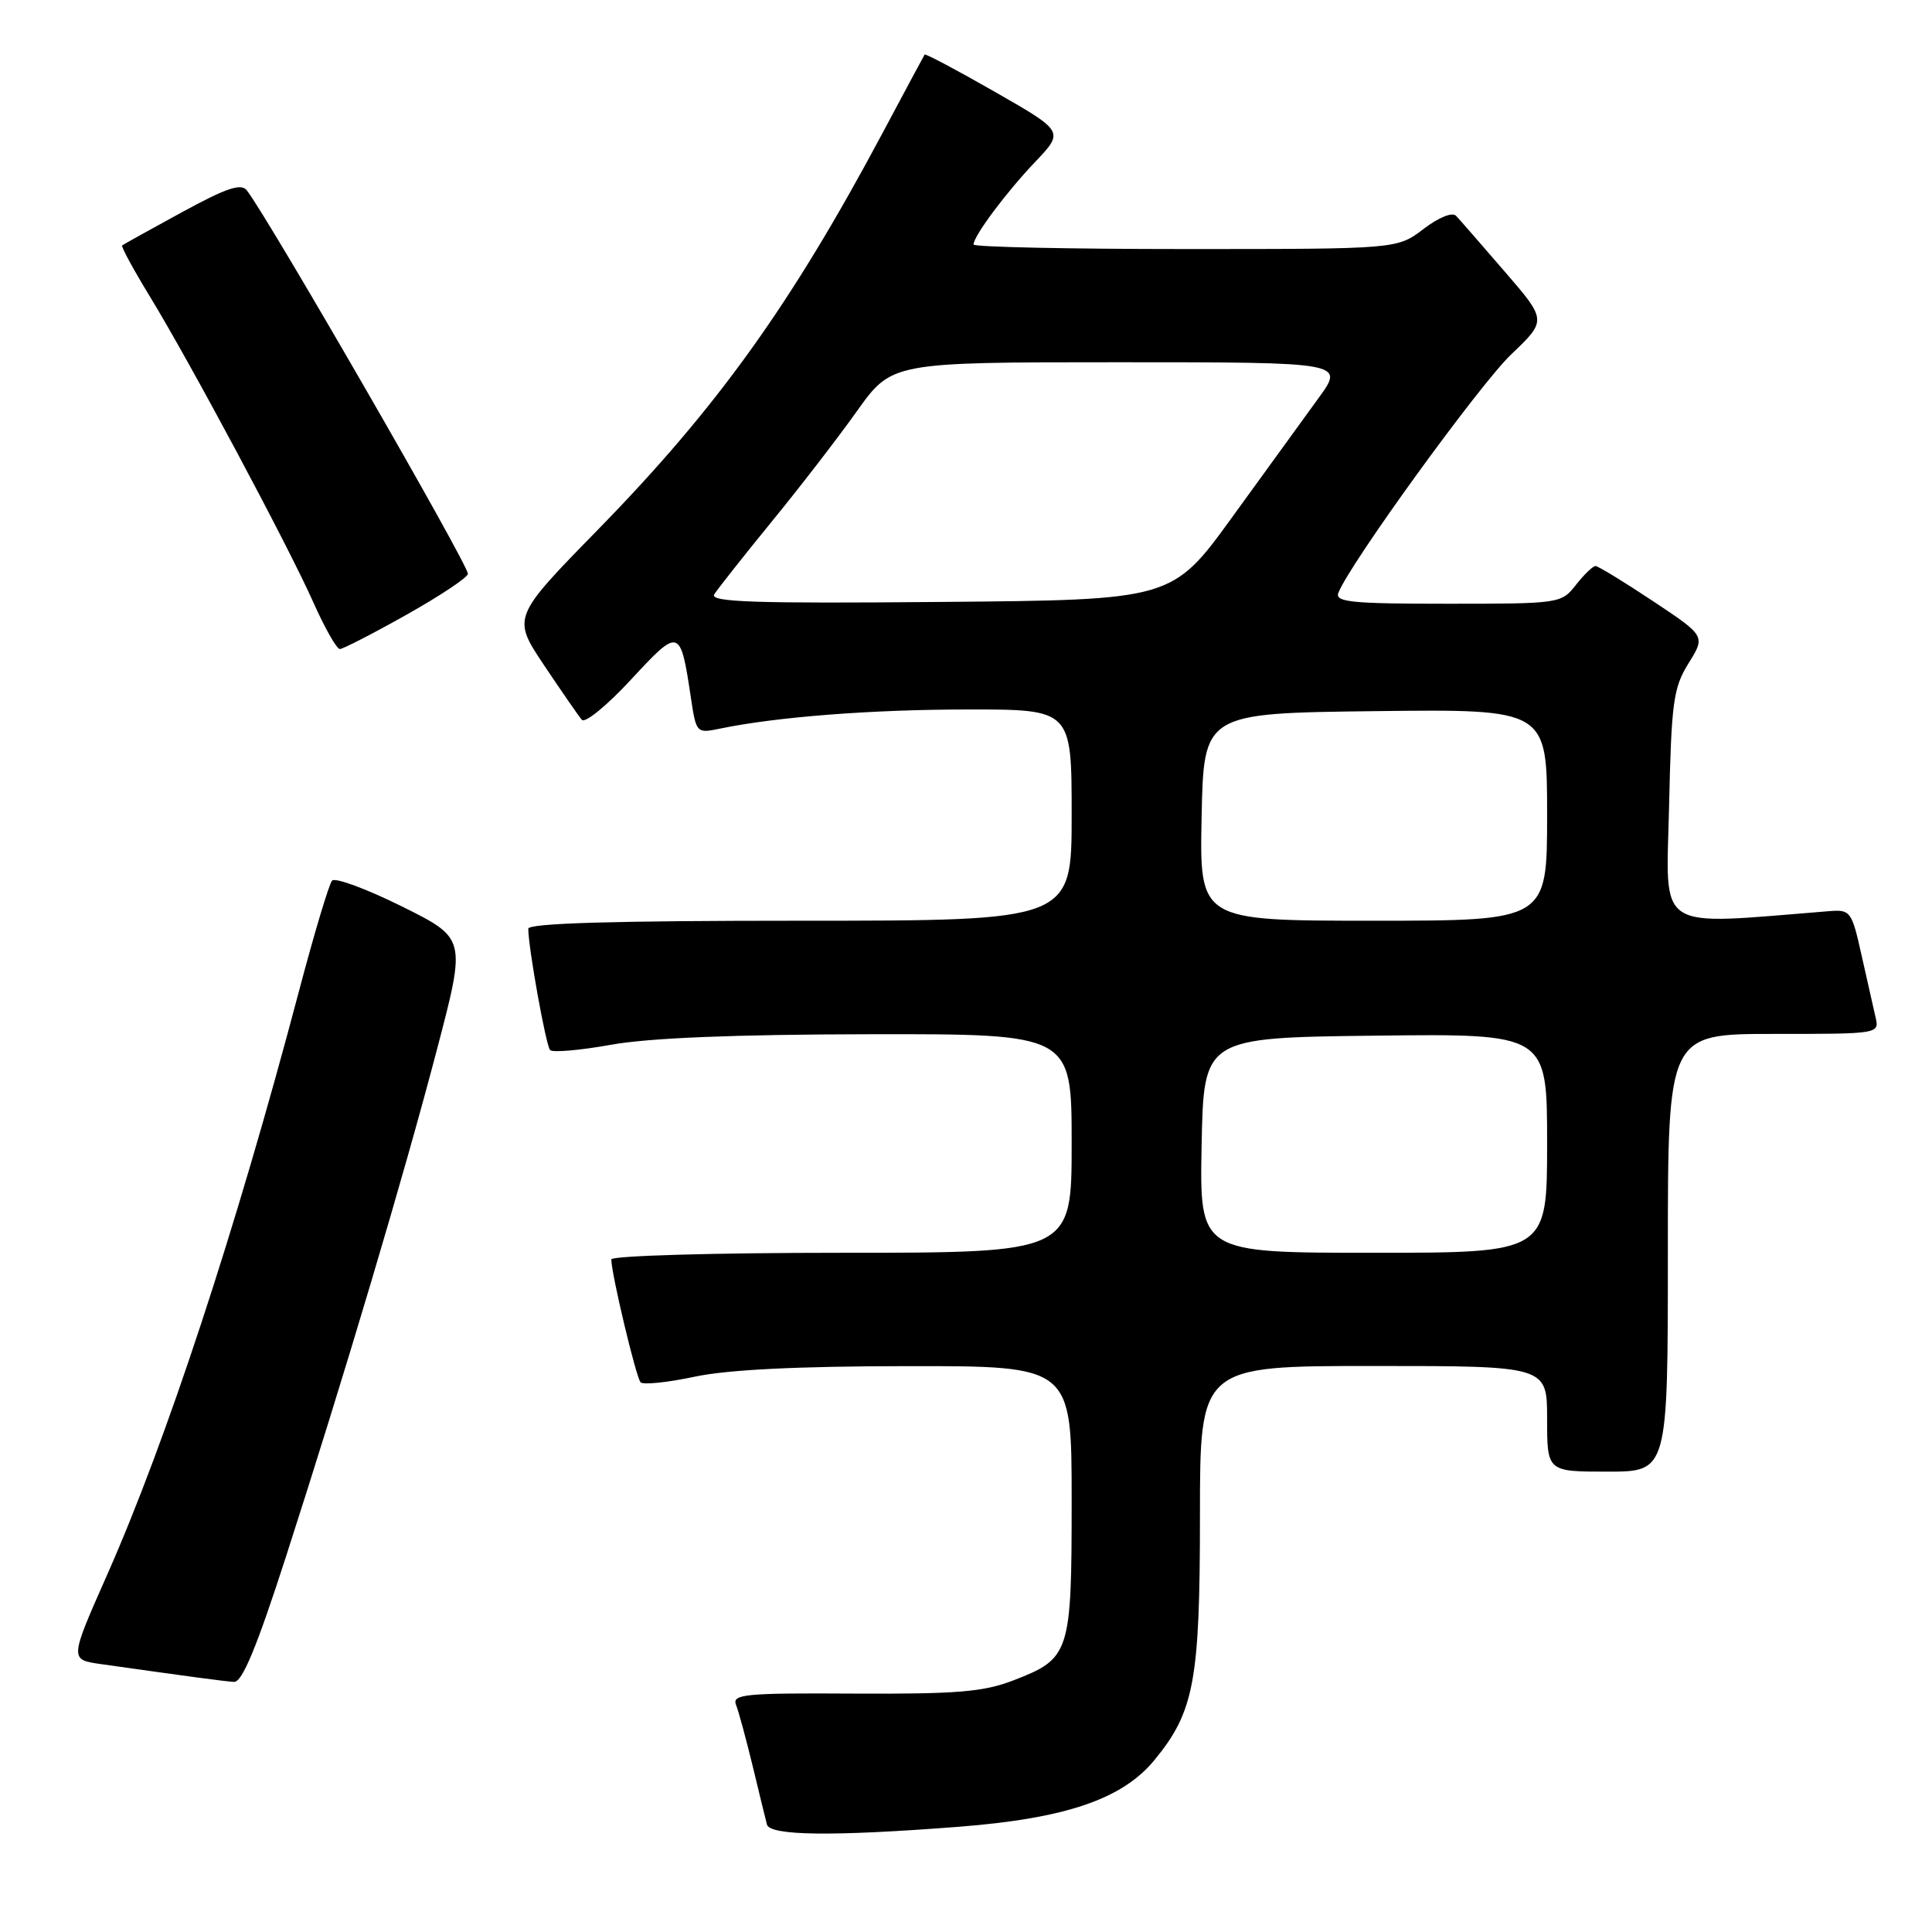 <?xml version="1.0" encoding="UTF-8" standalone="no"?>
<!DOCTYPE svg PUBLIC "-//W3C//DTD SVG 1.1//EN" "http://www.w3.org/Graphics/SVG/1.1/DTD/svg11.dtd" >
<svg xmlns="http://www.w3.org/2000/svg" xmlns:xlink="http://www.w3.org/1999/xlink" version="1.1" viewBox="0 0 256 256">
 <g >
 <path fill="currentColor"
d=" M 127.00 242.06 C 141.19 240.96 148.70 238.40 152.95 233.24 C 158.24 226.82 159.00 222.76 159.00 200.82 C 159.00 181.00 159.00 181.00 182.00 181.00 C 205.00 181.00 205.00 181.00 205.00 188.00 C 205.00 195.00 205.00 195.00 213.00 195.00 C 221.00 195.00 221.00 195.00 221.00 166.00 C 221.00 137.00 221.00 137.00 235.02 137.00 C 249.04 137.00 249.04 137.00 248.51 134.75 C 248.22 133.51 247.39 129.80 246.65 126.50 C 245.37 120.76 245.19 120.51 242.41 120.73 C 219.02 122.59 220.78 123.74 221.16 106.89 C 221.47 93.02 221.72 91.14 223.74 87.89 C 225.99 84.28 225.99 84.28 219.01 79.64 C 215.17 77.09 211.75 75.00 211.41 75.00 C 211.07 75.00 209.90 76.12 208.82 77.50 C 206.88 79.97 206.67 80.00 191.82 80.00 C 179.12 80.00 176.87 79.78 177.34 78.56 C 178.79 74.77 196.03 50.98 200.23 46.97 C 204.97 42.45 204.97 42.45 199.37 35.97 C 196.30 32.41 193.40 29.09 192.94 28.60 C 192.45 28.07 190.64 28.80 188.61 30.35 C 185.13 33.00 185.13 33.00 157.07 33.00 C 141.63 33.00 129.00 32.73 129.00 32.40 C 129.00 31.28 133.31 25.50 137.16 21.46 C 141.00 17.42 141.00 17.42 131.86 12.19 C 126.83 9.31 122.63 7.08 122.52 7.23 C 122.42 7.38 119.94 12.00 117.01 17.50 C 104.83 40.35 95.06 53.98 79.25 70.16 C 67.86 81.81 67.86 81.81 72.10 88.16 C 74.43 91.64 76.68 94.90 77.10 95.38 C 77.52 95.87 80.46 93.46 83.62 90.04 C 90.04 83.11 90.15 83.14 91.55 92.47 C 92.25 97.14 92.30 97.19 95.38 96.55 C 102.89 94.99 115.50 94.01 128.25 94.01 C 142.00 94.00 142.00 94.00 142.00 108.00 C 142.00 122.00 142.00 122.00 106.00 122.00 C 81.36 122.00 70.00 122.33 70.00 123.06 C 70.00 125.56 72.34 138.56 72.89 139.14 C 73.23 139.49 76.88 139.17 81.00 138.43 C 86.01 137.53 97.36 137.07 115.25 137.04 C 142.00 137.00 142.00 137.00 142.00 151.50 C 142.00 166.00 142.00 166.00 111.50 166.00 C 94.68 166.00 81.00 166.39 81.00 166.88 C 81.00 168.74 84.28 182.53 84.88 183.16 C 85.22 183.52 88.42 183.19 92.00 182.43 C 96.38 181.49 105.59 181.03 120.25 181.02 C 142.00 181.00 142.00 181.00 142.00 198.78 C 142.00 219.13 141.80 219.76 134.25 222.67 C 130.30 224.19 126.77 224.48 113.20 224.41 C 98.67 224.32 96.97 224.49 97.53 225.91 C 97.88 226.78 98.86 230.43 99.73 234.00 C 100.59 237.57 101.44 241.06 101.62 241.75 C 102.00 243.25 110.33 243.35 127.00 242.06 Z  M 37.90 206.24 C 45.63 182.29 53.52 155.79 57.94 138.91 C 61.76 124.33 61.76 124.33 53.24 120.10 C 48.56 117.78 44.40 116.24 44.00 116.69 C 43.60 117.13 41.60 123.80 39.57 131.50 C 31.26 162.91 22.01 191.04 14.18 208.71 C 9.22 219.91 9.22 219.91 13.36 220.50 C 25.39 222.20 29.64 222.77 31.00 222.86 C 32.08 222.94 34.00 218.33 37.90 206.24 Z  M 53.89 81.44 C 58.35 78.93 62.00 76.50 62.00 76.03 C 62.00 74.74 35.64 29.02 32.71 25.23 C 31.95 24.25 30.01 24.90 24.11 28.12 C 19.93 30.40 16.36 32.38 16.19 32.52 C 16.02 32.66 17.64 35.64 19.77 39.14 C 25.14 47.92 38.11 72.18 41.49 79.75 C 43.02 83.19 44.61 86.00 45.03 86.00 C 45.44 86.00 49.43 83.95 53.89 81.44 Z  M 159.22 151.75 C 159.50 137.50 159.50 137.50 182.25 137.23 C 205.00 136.96 205.00 136.96 205.00 151.48 C 205.00 166.00 205.00 166.00 181.97 166.00 C 158.95 166.00 158.95 166.00 159.22 151.75 Z  M 159.22 108.25 C 159.50 94.50 159.50 94.50 182.25 94.23 C 205.00 93.96 205.00 93.96 205.00 107.98 C 205.00 122.00 205.00 122.00 181.97 122.00 C 158.94 122.00 158.94 122.00 159.22 108.25 Z  M 94.64 78.76 C 95.07 78.07 98.46 73.77 102.18 69.21 C 105.91 64.66 111.03 58.02 113.56 54.46 C 118.18 48.00 118.18 48.00 148.17 48.00 C 178.17 48.00 178.17 48.00 174.71 52.75 C 172.81 55.36 167.67 62.45 163.29 68.50 C 155.32 79.50 155.32 79.50 124.59 79.76 C 100.03 79.98 94.02 79.78 94.64 78.76 Z "/>
</g>
</svg>